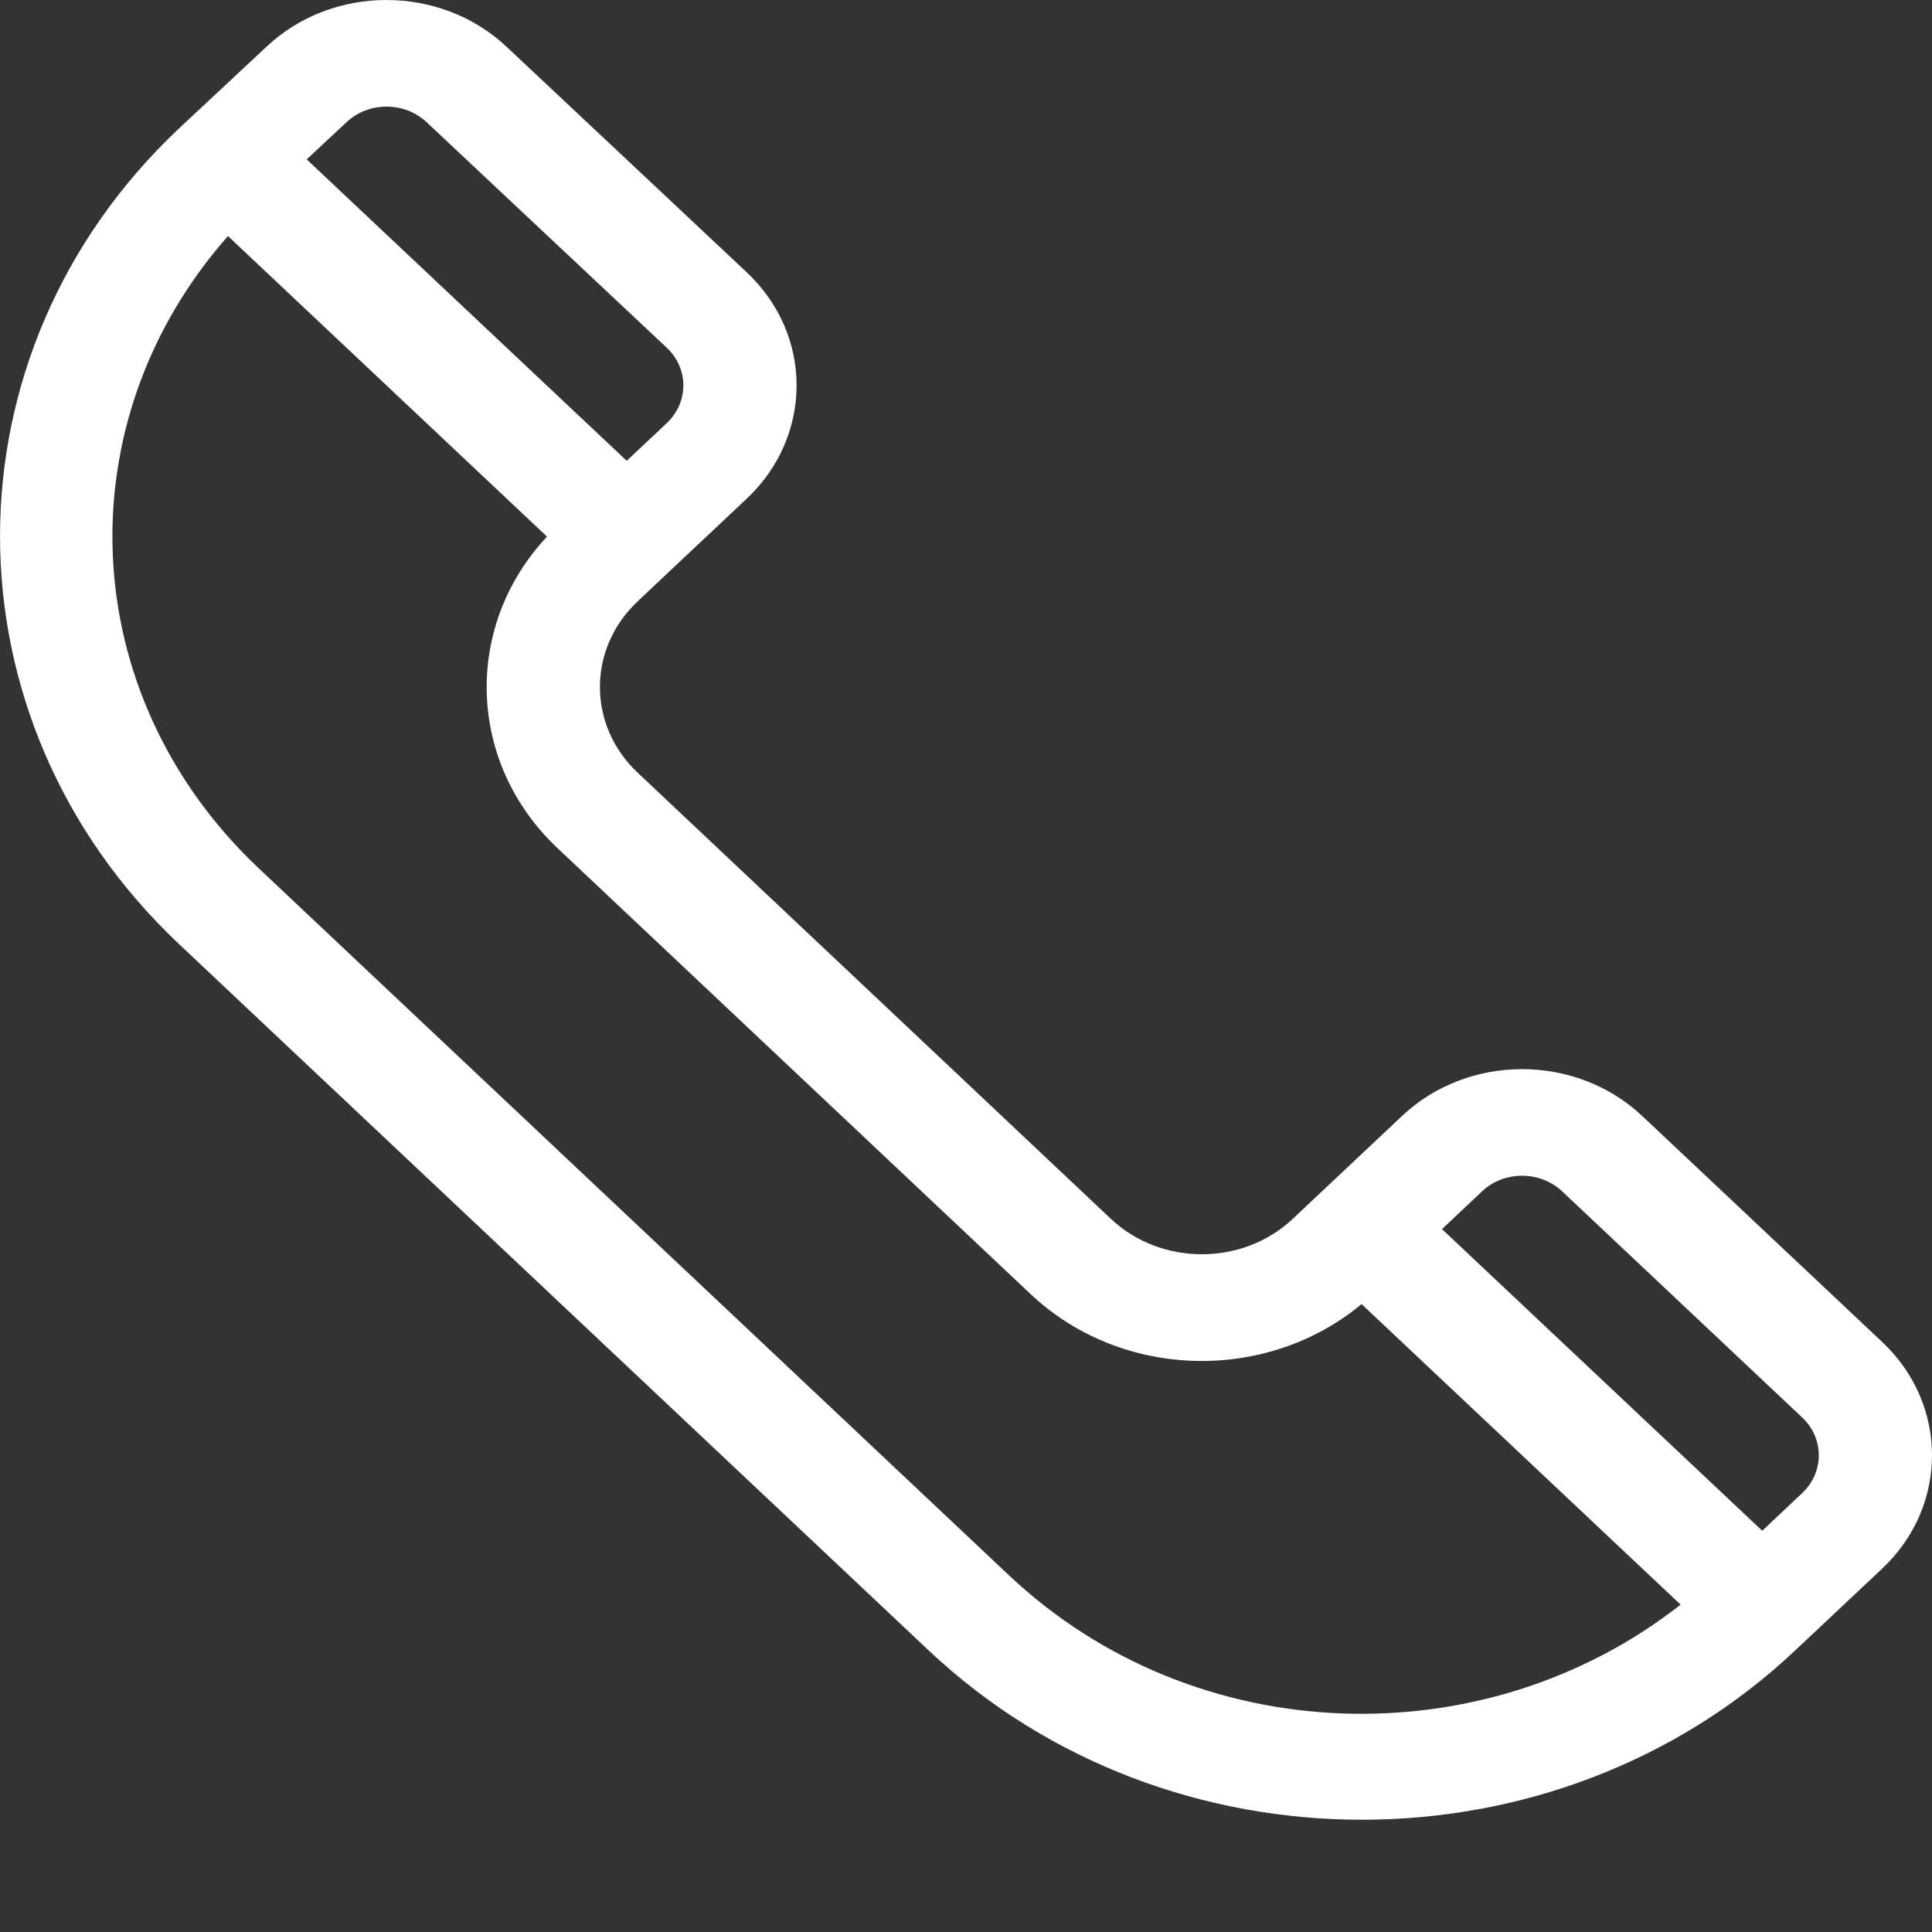 <svg width="16" height="16" viewBox="0 0 16 16" fill="none" xmlns="http://www.w3.org/2000/svg">
<rect x="0" y="0" width="16" height="16" fill="#333333" stroke="none"/>
<path d="M15.589 11.115L13.6 9.242C13.051 8.725 12.159 8.725 11.611 9.242L10.706 10.094C10.291 10.485 9.615 10.485 9.2 10.094L5.281 6.399C4.864 6.007 4.864 5.372 5.281 4.98C5.426 4.843 5.844 4.449 6.185 4.129C6.731 3.614 6.738 2.776 6.184 2.255L4.196 0.388C3.647 -0.129 2.755 -0.129 2.208 0.386C1.799 0.768 1.667 0.892 1.483 1.063C-0.494 2.925 -0.494 5.956 1.483 7.819L7.693 13.67C9.675 15.537 12.883 15.537 14.865 13.67L15.589 12.989C16.137 12.472 16.137 11.632 15.589 11.115ZM2.87 1.012C3.052 0.84 3.35 0.84 3.533 1.012L5.522 2.88C5.705 3.052 5.705 3.331 5.522 3.504L5.19 3.816L2.54 1.32L2.87 1.012ZM8.356 13.046L2.146 7.194C0.616 5.753 0.532 3.49 1.888 1.955L4.53 4.444C3.836 5.185 3.865 6.315 4.617 7.024L8.536 10.718C8.536 10.718 8.536 10.718 8.536 10.718C9.288 11.426 10.488 11.455 11.276 10.8L13.918 13.289C12.293 14.564 9.896 14.497 8.356 13.046ZM14.926 12.364L14.594 12.677L11.942 10.179L12.274 9.866C12.456 9.694 12.754 9.694 12.937 9.866L14.926 11.74C15.108 11.912 15.108 12.192 14.926 12.364Z" fill="white"/>
</svg>
